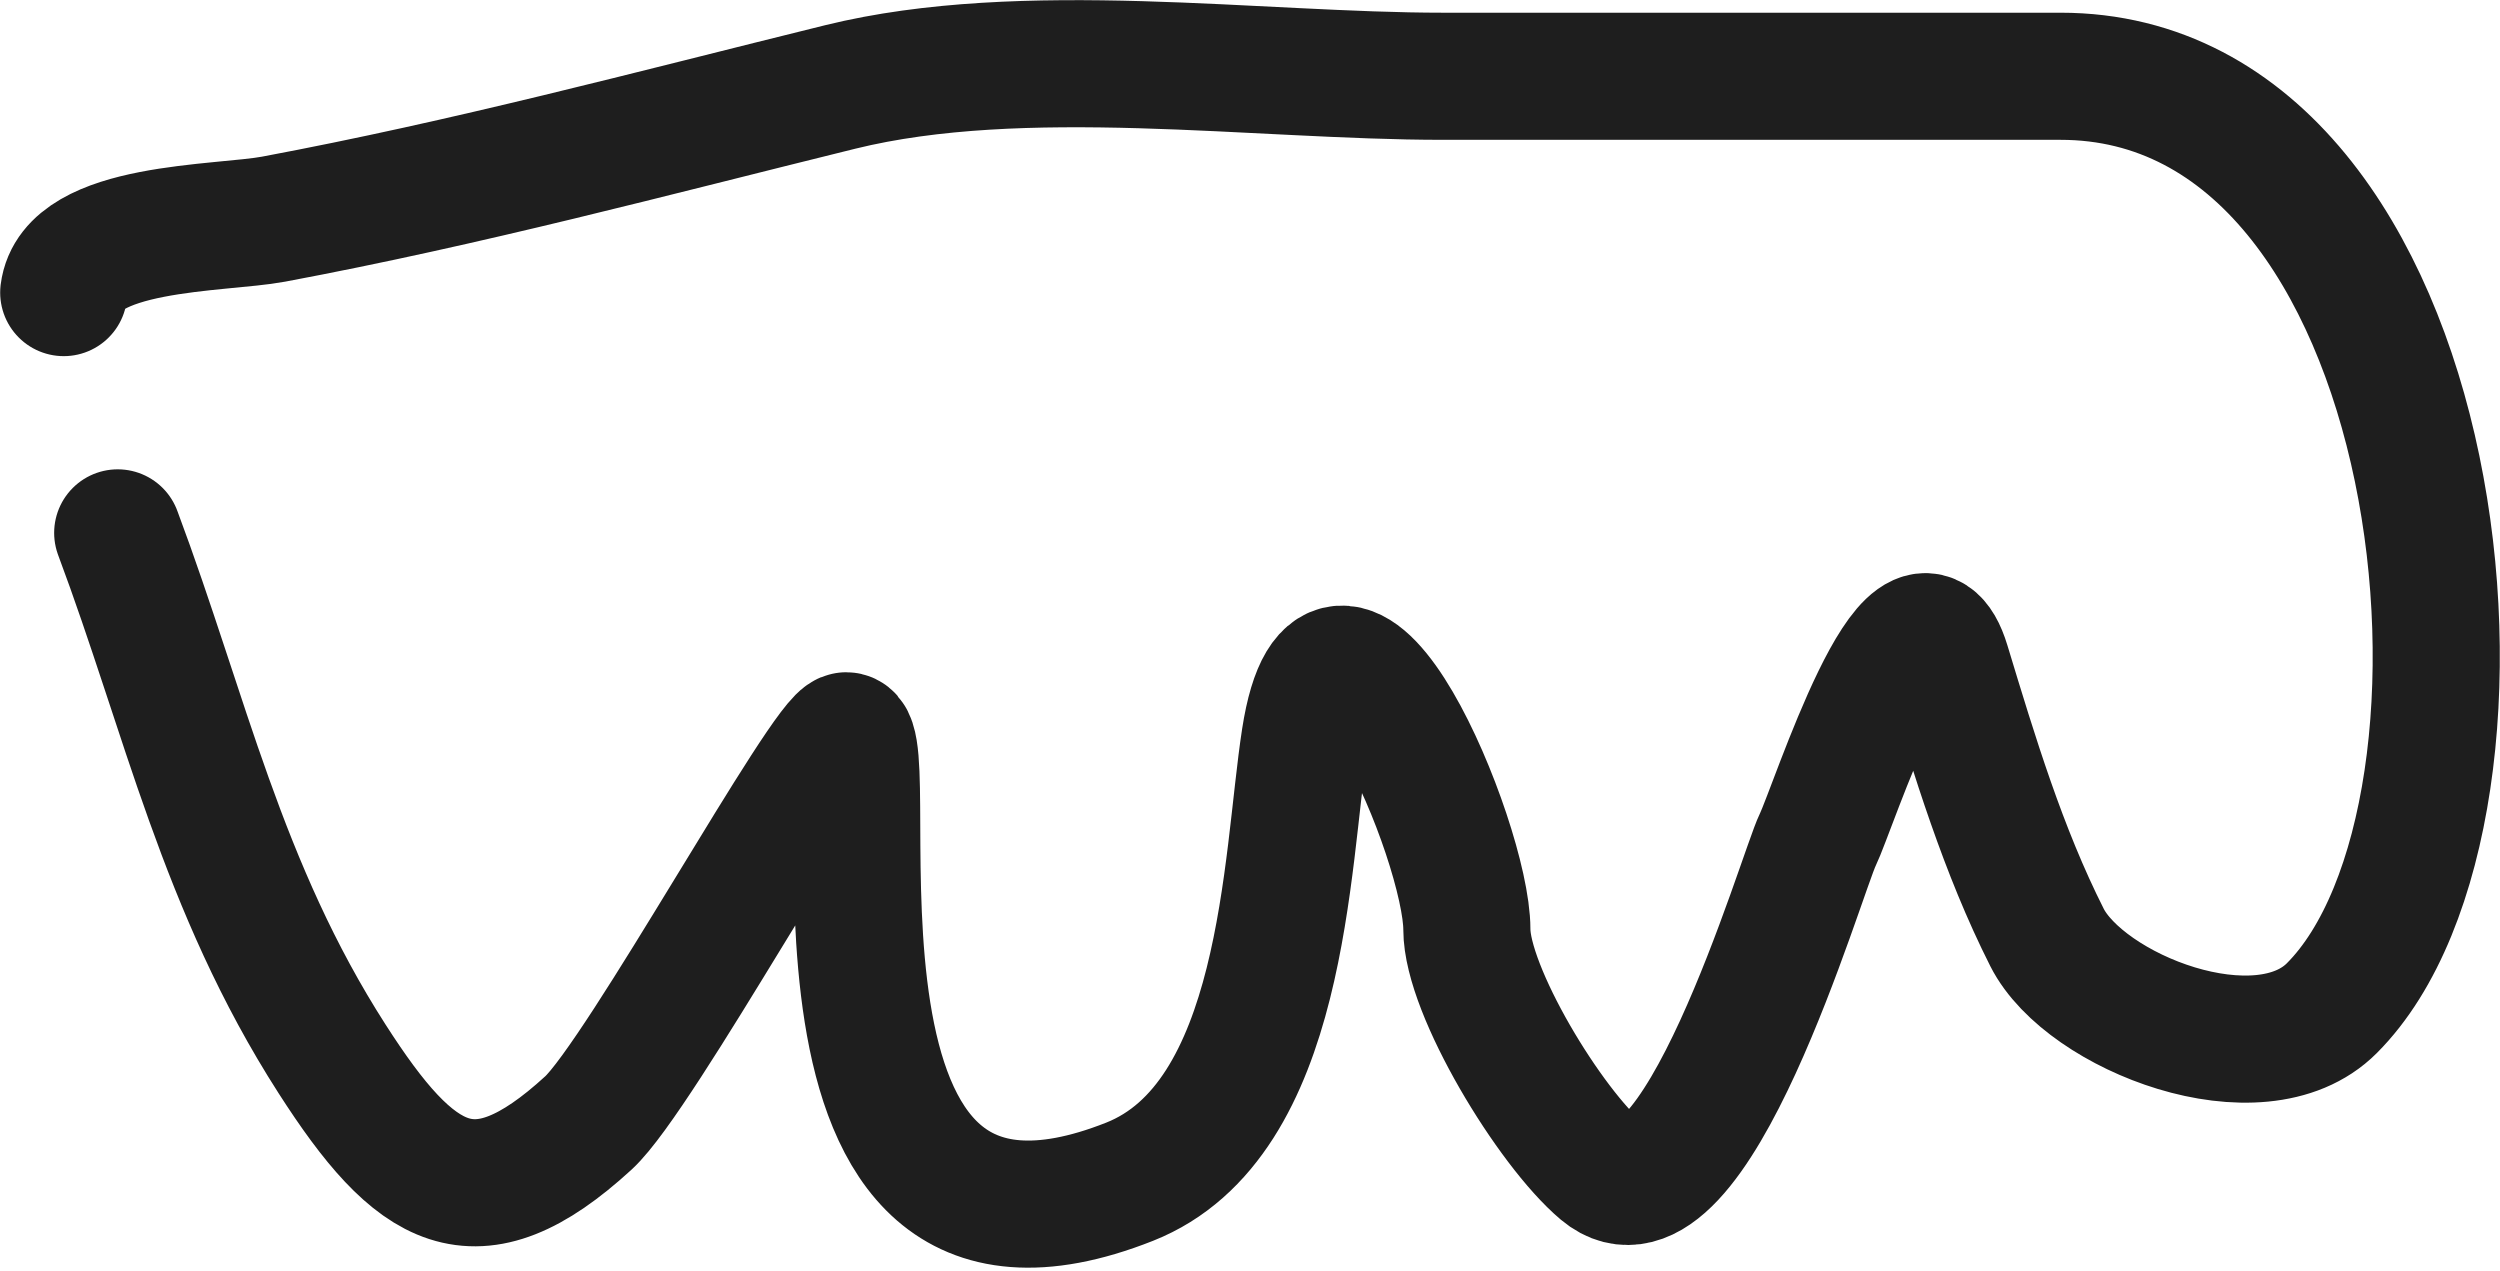 <svg width="59" height="30" viewBox="0 0 59 30" fill="none" xmlns="http://www.w3.org/2000/svg">
<path d="M1.504 6.905C1.702 5.321 5.208 5.406 6.457 5.172C11.045 4.312 15.345 3.159 19.83 2.052C24.145 0.988 29.669 1.8 34.052 1.8C38.911 1.8 43.769 1.8 48.628 1.8C57.907 1.8 59.657 19.158 55.031 23.793C53.32 25.508 49.205 23.895 48.309 22.123C47.271 20.068 46.596 17.83 45.939 15.664C45.159 13.094 43.266 19.062 42.897 19.823C42.511 20.618 39.961 29.452 37.802 27.637C36.574 26.603 34.618 23.377 34.618 21.934C34.618 19.851 31.548 12.58 30.797 17.428C30.346 20.344 30.321 26.439 26.658 27.889C18.128 31.265 20.924 17.365 19.971 17.365C19.494 17.365 15.117 25.374 13.886 26.502C11.207 28.959 9.801 28.051 7.837 24.99C5.231 20.929 4.38 16.857 2.778 12.576" stroke="#1E1E1E" stroke-width="3" stroke-linecap="round" stroke-linejoin="round"/>
</svg>
